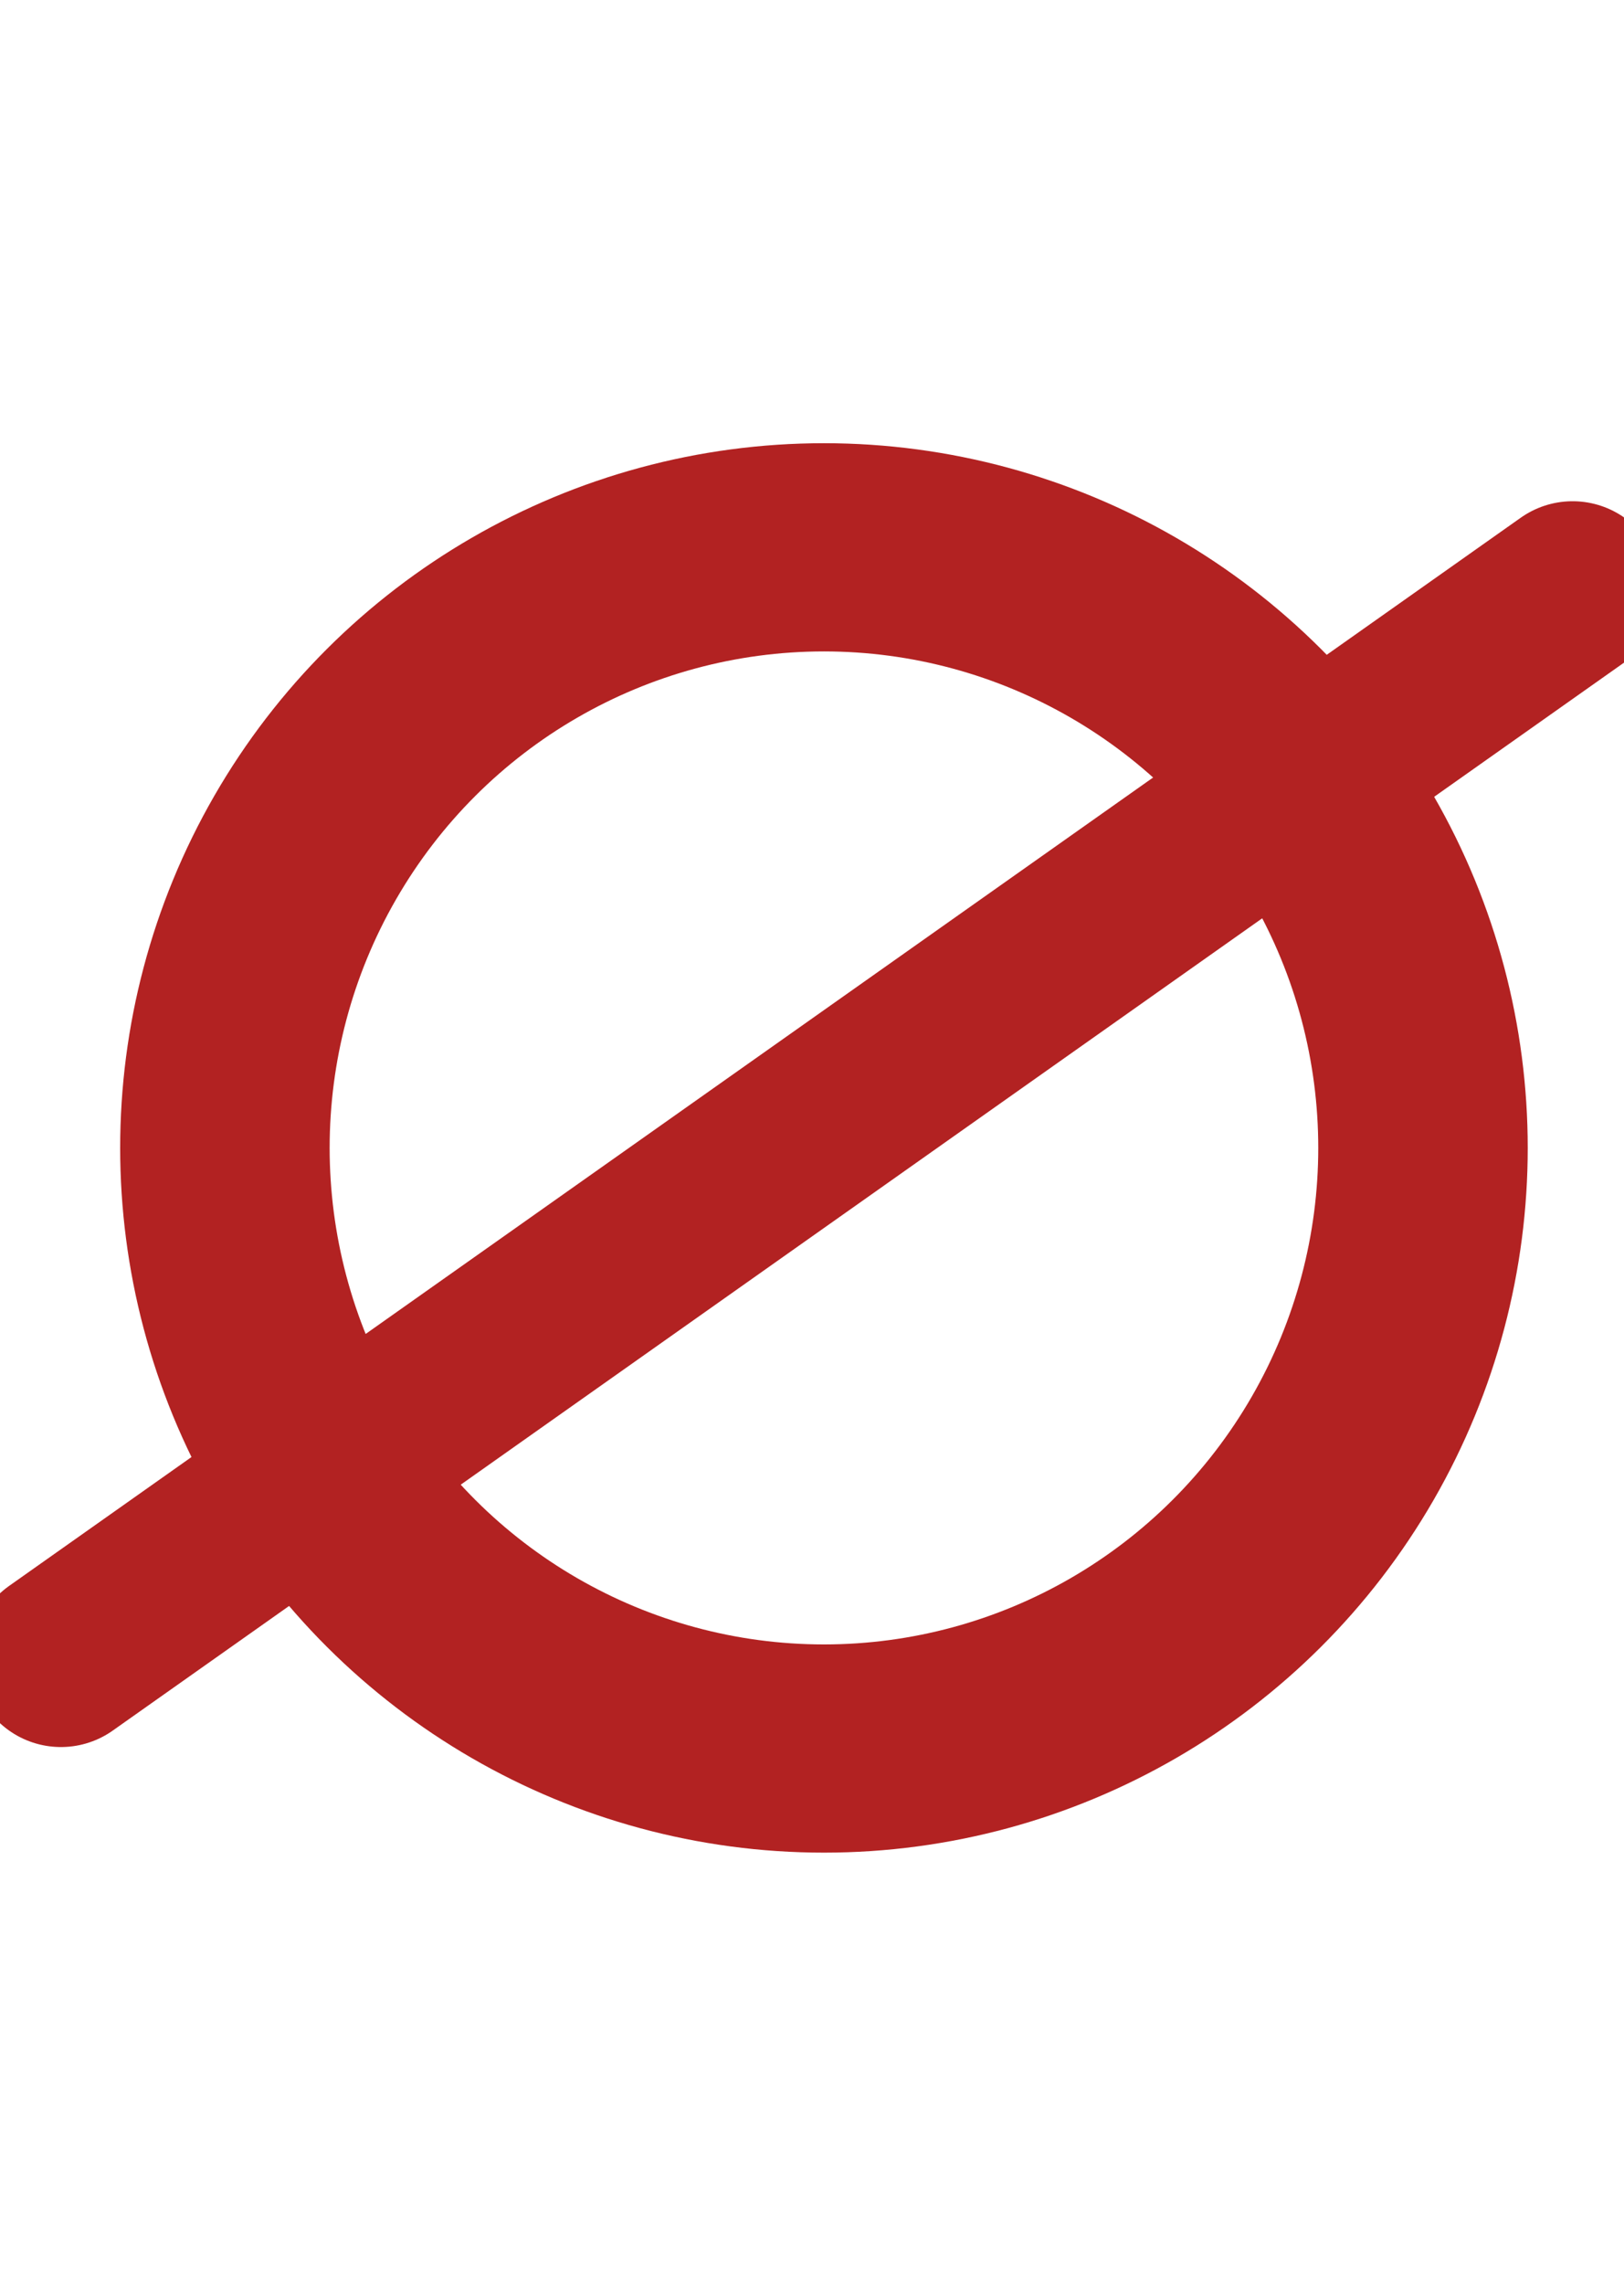 <?xml version="1.0" encoding="UTF-8" standalone="no"?>
<!-- Created with Inkscape (http://www.inkscape.org/) -->

<svg
   width="7.782mm"
   height="10.939mm"
   viewBox="0 0 7.782 10.939"
   version="1.1"
   id="svg1022"
   inkscape:version="1.1.2 (0a00cf5339, 2022-02-04)"
   sodipodi:docname="no_go.svg"
   xmlns:inkscape="http://www.inkscape.org/namespaces/inkscape"
   xmlns:sodipodi="http://sodipodi.sourceforge.net/DTD/sodipodi-0.dtd"
   xmlns="http://www.w3.org/2000/svg"
   xmlns:svg="http://www.w3.org/2000/svg">
  <sodipodi:namedview
     id="namedview1024"
     pagecolor="#ffffff"
     bordercolor="#666666"
     borderopacity="1.0"
     inkscape:pageshadow="2"
     inkscape:pageopacity="0.0"
     inkscape:pagecheckerboard="0"
     inkscape:document-units="mm"
     showgrid="false"
     fit-margin-top="0"
     fit-margin-left="0"
     fit-margin-right="0"
     fit-margin-bottom="0"
     inkscape:zoom="0.77771465"
     inkscape:cx="-332.38412"
     inkscape:cy="298.30993"
     inkscape:window-width="2125"
     inkscape:window-height="1122"
     inkscape:window-x="5487"
     inkscape:window-y="958"
     inkscape:window-maximized="0"
     inkscape:current-layer="layer1" />
  <defs
     id="defs1019" />
  <g
     inkscape:label="Layer 1"
     inkscape:groupmode="layer"
     id="layer1"
     transform="translate(-194.568,-68.135)">
    <g
       id="g2596"
       transform="translate(45.87,-76.434)"
       inkscape:export-filename="/home/eric/Git/spot/spot/icons/no_go.png"
       inkscape:export-xdpi="300"
       inkscape:export-ydpi="300">
      <g
         id="g2146"
         inkscape:export-filename="/home/eric/Git/spot/spot/icons/no_go.png"
         inkscape:export-xdpi="300"
         inkscape:export-ydpi="300"
         transform="matrix(0.757,0,0,0.752,99.654,54.819)"
         style="stroke-width:1.326">
        <ellipse
           style="fill:none;stroke:#b22222;stroke-width:1.326;stroke-linecap:round;stroke-linejoin:round;stroke-miterlimit:4;stroke-dasharray:none"
           id="path1894"
           cx="-126.659"
           cy="70.003"
           rx="3.825"
           ry="3.792"
           transform="rotate(-90)" />
        <path
           style="opacity:1;fill:#b22222;fill-opacity:1;fill-rule:evenodd;stroke:#b22222;stroke-width:1.131;stroke-linecap:butt;stroke-linejoin:round;stroke-miterlimit:4;stroke-dasharray:none;stroke-dashoffset:0;stroke-opacity:1"
           d="m 74.742,123.106 -9.569,6.803 z"
           id="path2008" />
      </g>
      <rect
         style="fill:none;stroke:none;stroke-width:0.265;stroke-linecap:round;stroke-linejoin:round;stroke-miterlimit:4;stroke-dasharray:none"
         id="rect2506"
         width="7.782"
         height="10.939"
         x="148.698"
         y="144.569" />
    </g>
  </g>
</svg>

